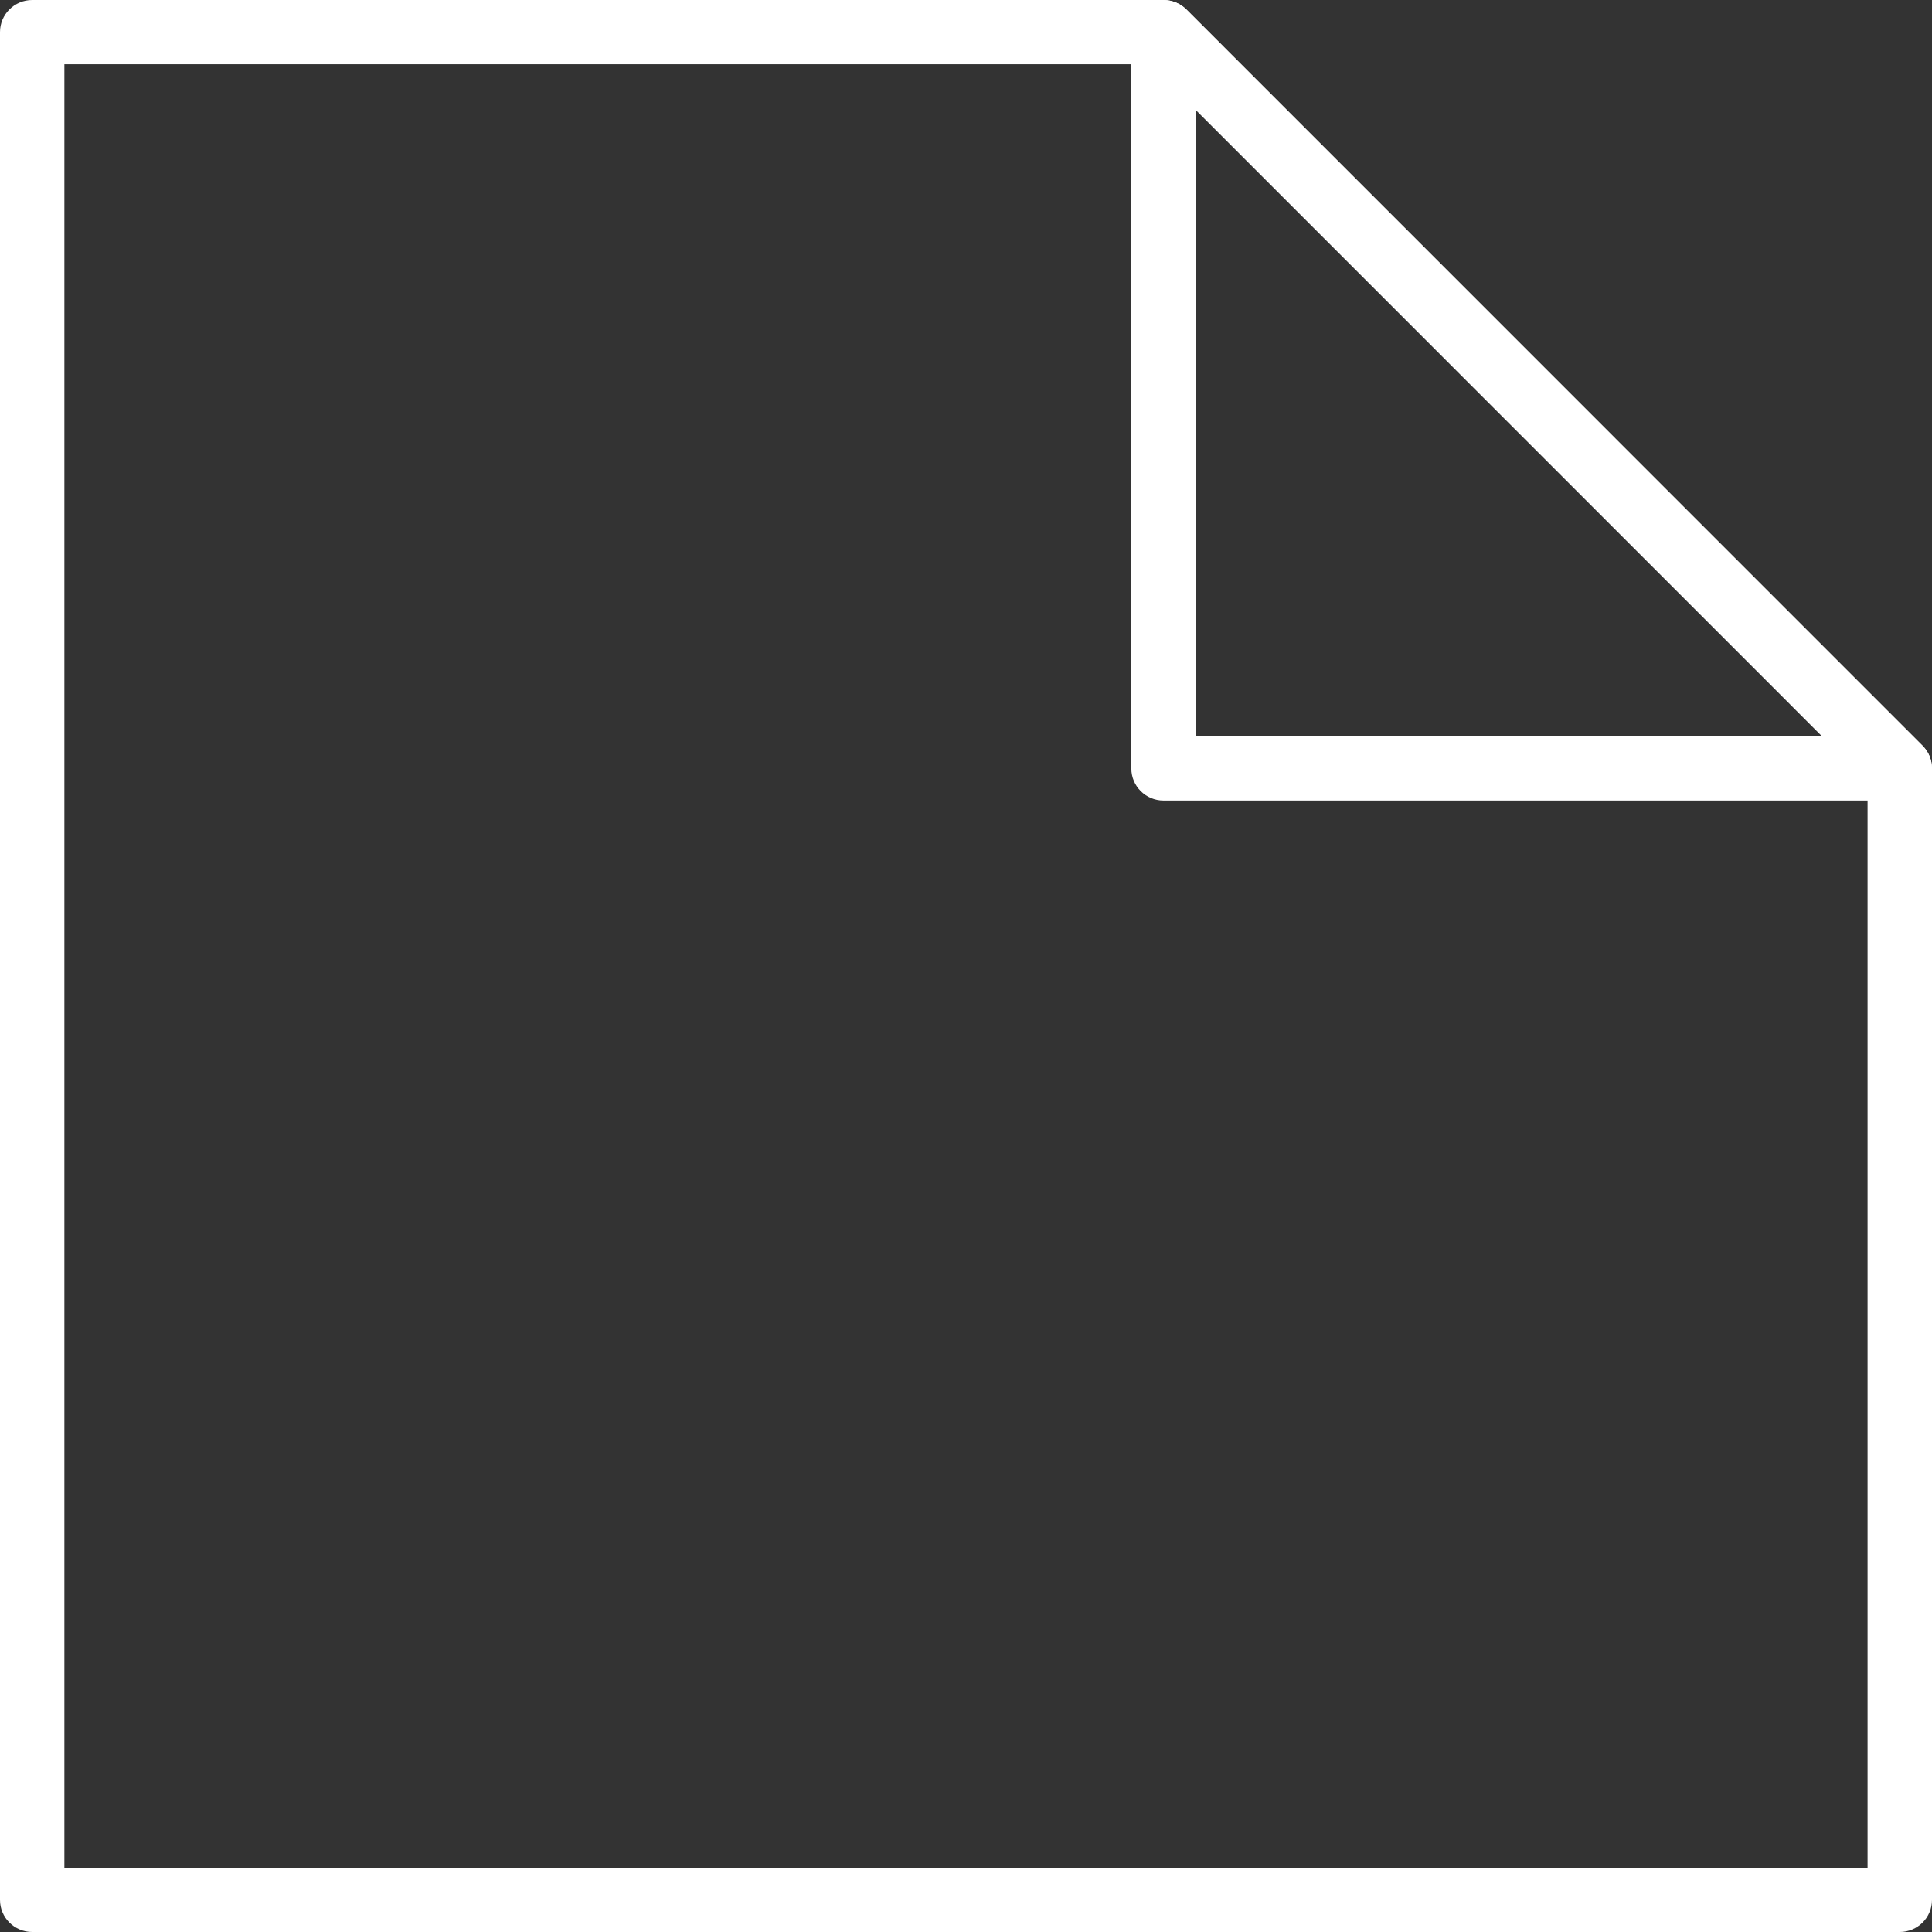 <svg width="40" height="40" viewBox="0 0 40 40" fill="none" xmlns="http://www.w3.org/2000/svg">
<rect x="0" y="0" width="40" height="40" fill="#333333" stroke="none"/>
<path d="M24.756 15.246H37.728L24.756 2.272V15.246ZM39.333 16.574H24.09C23.721 16.574 23.423 16.277 23.423 15.91V0.664C23.423 0.395 23.586 0.153 23.836 0.051C24.083 -0.052 24.372 0.005 24.563 0.196L39.806 15.441C39.996 15.632 40.052 15.917 39.949 16.165C39.845 16.412 39.603 16.574 39.333 16.574" fill="white"/>
<path d="M1.333 38.672H38.666V16.184L23.812 1.329H1.333V38.672ZM39.333 40H0.666C0.298 40 0 39.703 0 39.336V0.664C0 0.297 0.298 2.18595e-07 0.666 2.18595e-07H24.09C24.267 2.18595e-07 24.437 0.07 24.562 0.195L39.806 15.441C39.929 15.565 40 15.734 40 15.91V39.336C40 39.703 39.702 40 39.333 40" fill="white"/>
</svg>
